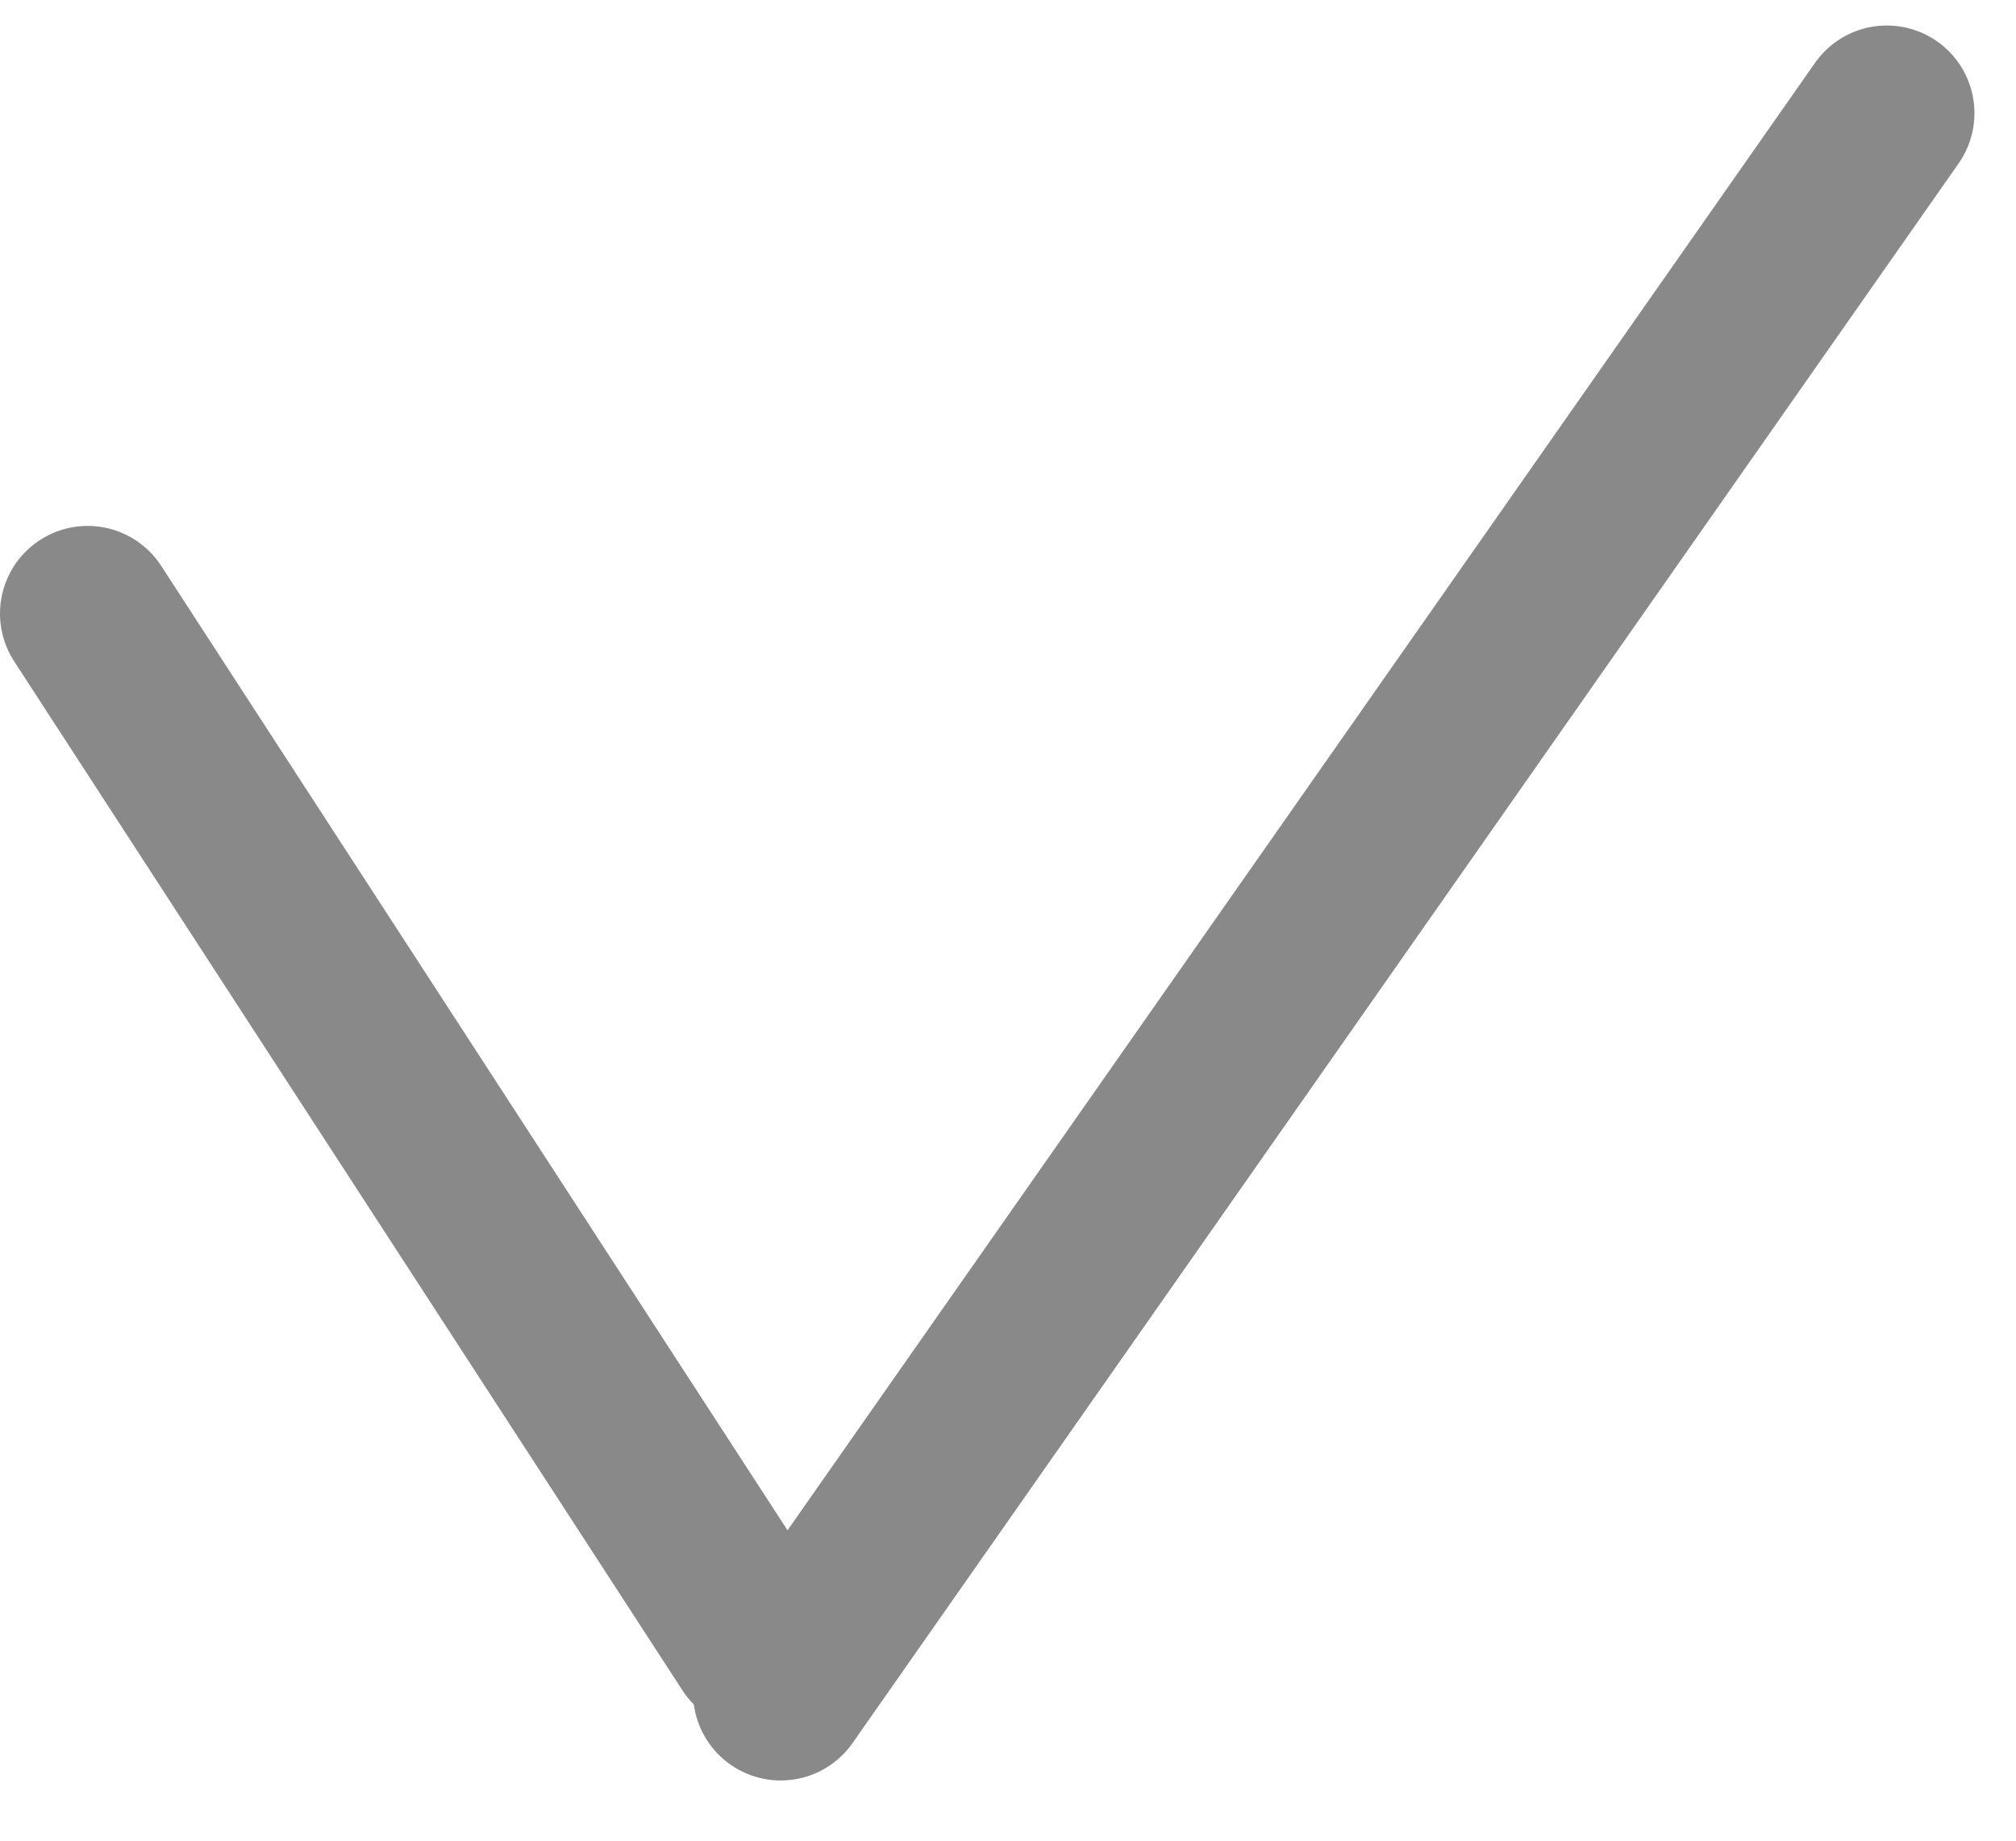 <svg width="23" height="21" viewBox="0 0 23 21" fill="none" xmlns="http://www.w3.org/2000/svg">
<path d="M1 7L8.625 18.741" stroke="#898989" stroke-width="2" stroke-linecap="round"/>
<path d="M8.907 19.313L21.526 1.291" stroke="#898989" stroke-width="2" stroke-linecap="round"/>
</svg>
